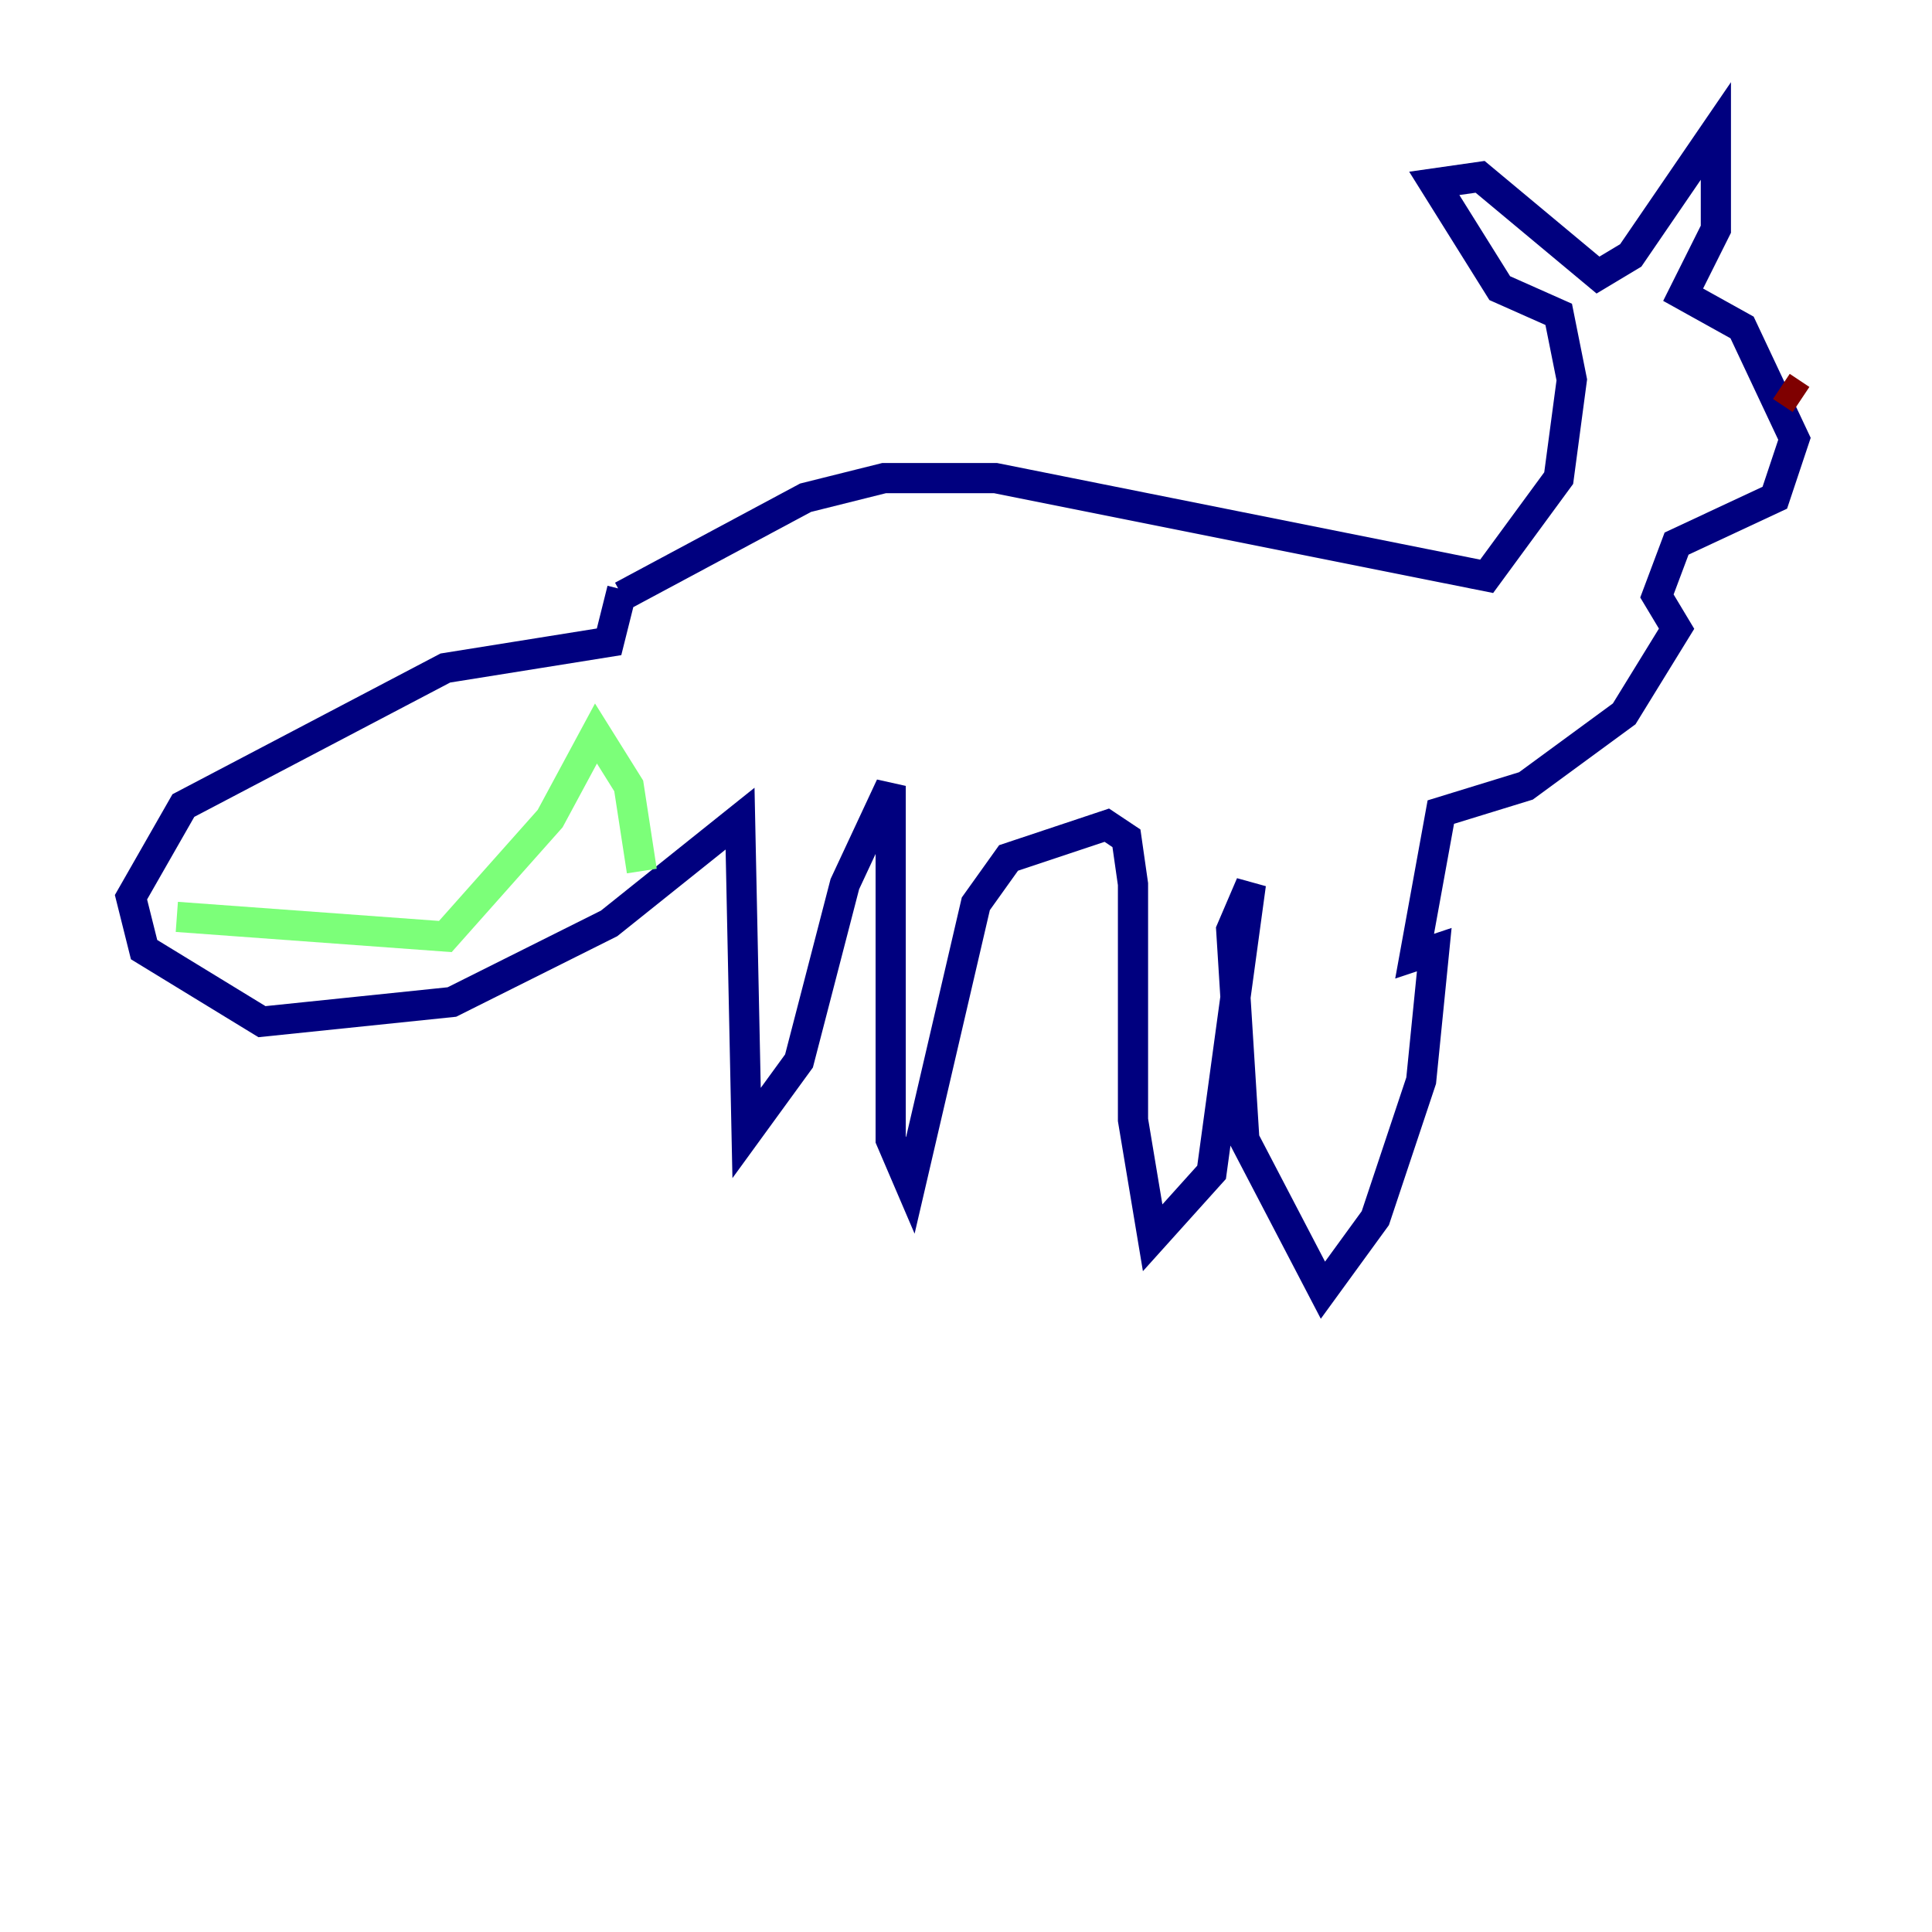 <?xml version="1.0" encoding="utf-8" ?>
<svg baseProfile="tiny" height="128" version="1.2" viewBox="0,0,128,128" width="128" xmlns="http://www.w3.org/2000/svg" xmlns:ev="http://www.w3.org/2001/xml-events" xmlns:xlink="http://www.w3.org/1999/xlink"><defs /><polyline fill="none" points="41.22,39.485 53.37,32.976 58.576,31.675 65.953,31.675 98.495,38.183 103.268,31.675 104.136,25.166 103.268,20.827 99.363,19.091 95.024,12.149 98.061,11.715 105.871,18.224 108.041,16.922 113.681,8.678 113.681,15.186 111.512,19.525 115.417,21.695 118.888,29.071 117.586,32.976 111.078,36.014 109.776,39.485 111.078,41.654 107.607,47.295 101.098,52.068 95.458,53.803 93.722,63.349 95.024,62.915 94.156,71.593 91.119,80.705 87.647,85.478 82.441,75.498 81.573,61.614 82.875,58.576 80.271,77.668 76.366,82.007 75.064,74.197 75.064,58.576 74.63,55.539 73.329,54.671 66.82,56.841 64.651,59.878 60.312,78.536 59.01,75.498 59.01,52.068 55.973,58.576 52.936,70.291 49.464,75.064 49.031,54.237 40.352,61.18 29.939,66.386 17.356,67.688 9.546,62.915 8.678,59.444 12.149,53.37 29.505,44.258 40.352,42.522 41.22,39.051" stroke="#00007f" stroke-width="2" /><polyline fill="none" points="11.715,60.746 29.505,62.047 36.447,54.237 39.485,48.597 41.654,52.068 42.522,57.709" stroke="#7cff79" stroke-width="2" /><polyline fill="none" points="118.02,25.6 119.322,26.468" stroke="#7f0000" stroke-width="2" /></svg>